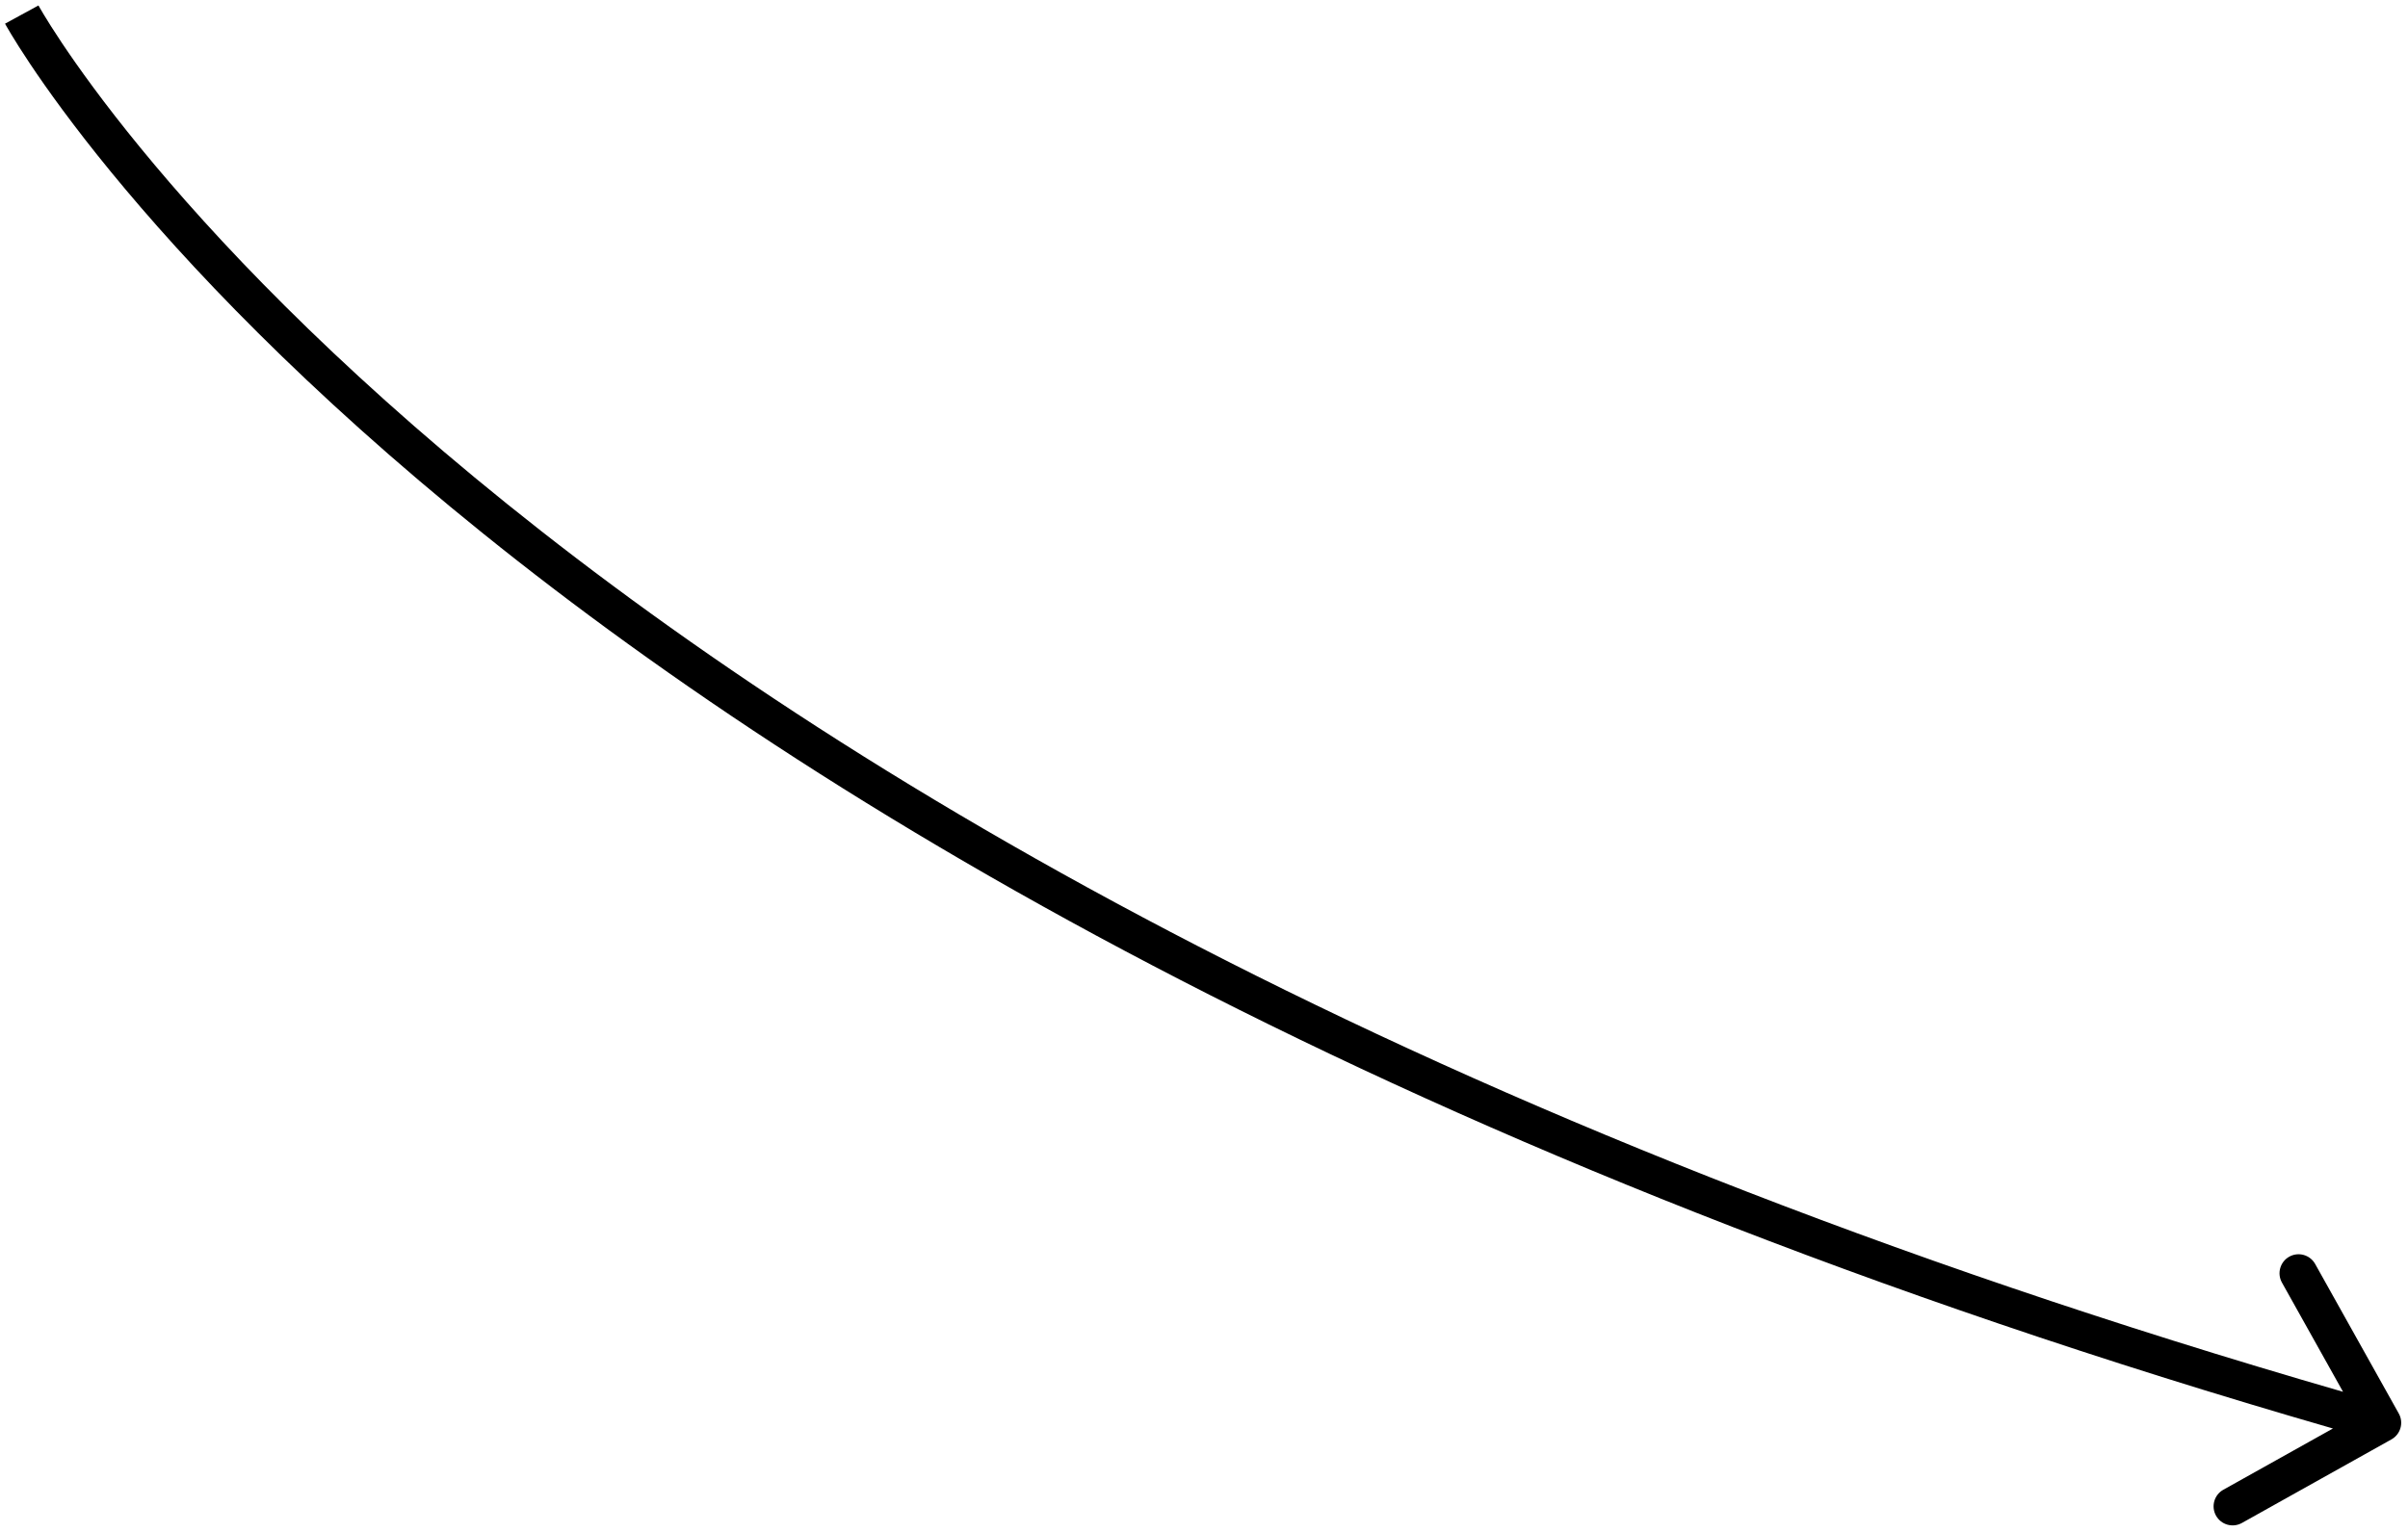 <svg width="253" height="161" viewBox="0 0 253 161" fill="none" xmlns="http://www.w3.org/2000/svg">
<path d="M252.031 148.555C252.57 149.519 252.225 150.737 251.261 151.276L235.55 160.06C234.586 160.599 233.367 160.254 232.828 159.29C232.289 158.326 232.634 157.107 233.598 156.568L247.564 148.761L239.756 134.795C239.217 133.831 239.562 132.612 240.526 132.073C241.49 131.534 242.708 131.879 243.247 132.843L252.031 148.555ZM2.285 1.53C4.043 0.575 4.042 0.575 4.042 0.574C4.042 0.574 4.042 0.574 4.042 0.575C4.043 0.576 4.044 0.579 4.046 0.583C4.051 0.591 4.058 0.604 4.069 0.623C4.09 0.661 4.124 0.721 4.17 0.802C4.264 0.965 4.408 1.214 4.608 1.545C5.007 2.206 5.624 3.196 6.483 4.482C8.202 7.054 10.89 10.815 14.739 15.513C22.435 24.91 34.775 38.062 53.29 52.973C90.315 82.792 152.069 119.674 250.83 147.606L249.741 151.455C150.502 123.387 88.256 86.269 50.781 56.088C32.046 40.999 19.511 27.651 11.644 18.048C7.711 13.246 4.946 9.381 3.157 6.704C2.263 5.365 1.613 4.324 1.182 3.61C0.967 3.253 0.807 2.979 0.699 2.79C0.645 2.696 0.604 2.623 0.576 2.572C0.561 2.546 0.55 2.526 0.543 2.512C0.539 2.505 0.535 2.499 0.533 2.495C0.532 2.492 0.531 2.49 0.53 2.489C0.529 2.487 0.528 2.486 2.285 1.53Z" fill="black"/>
</svg>
